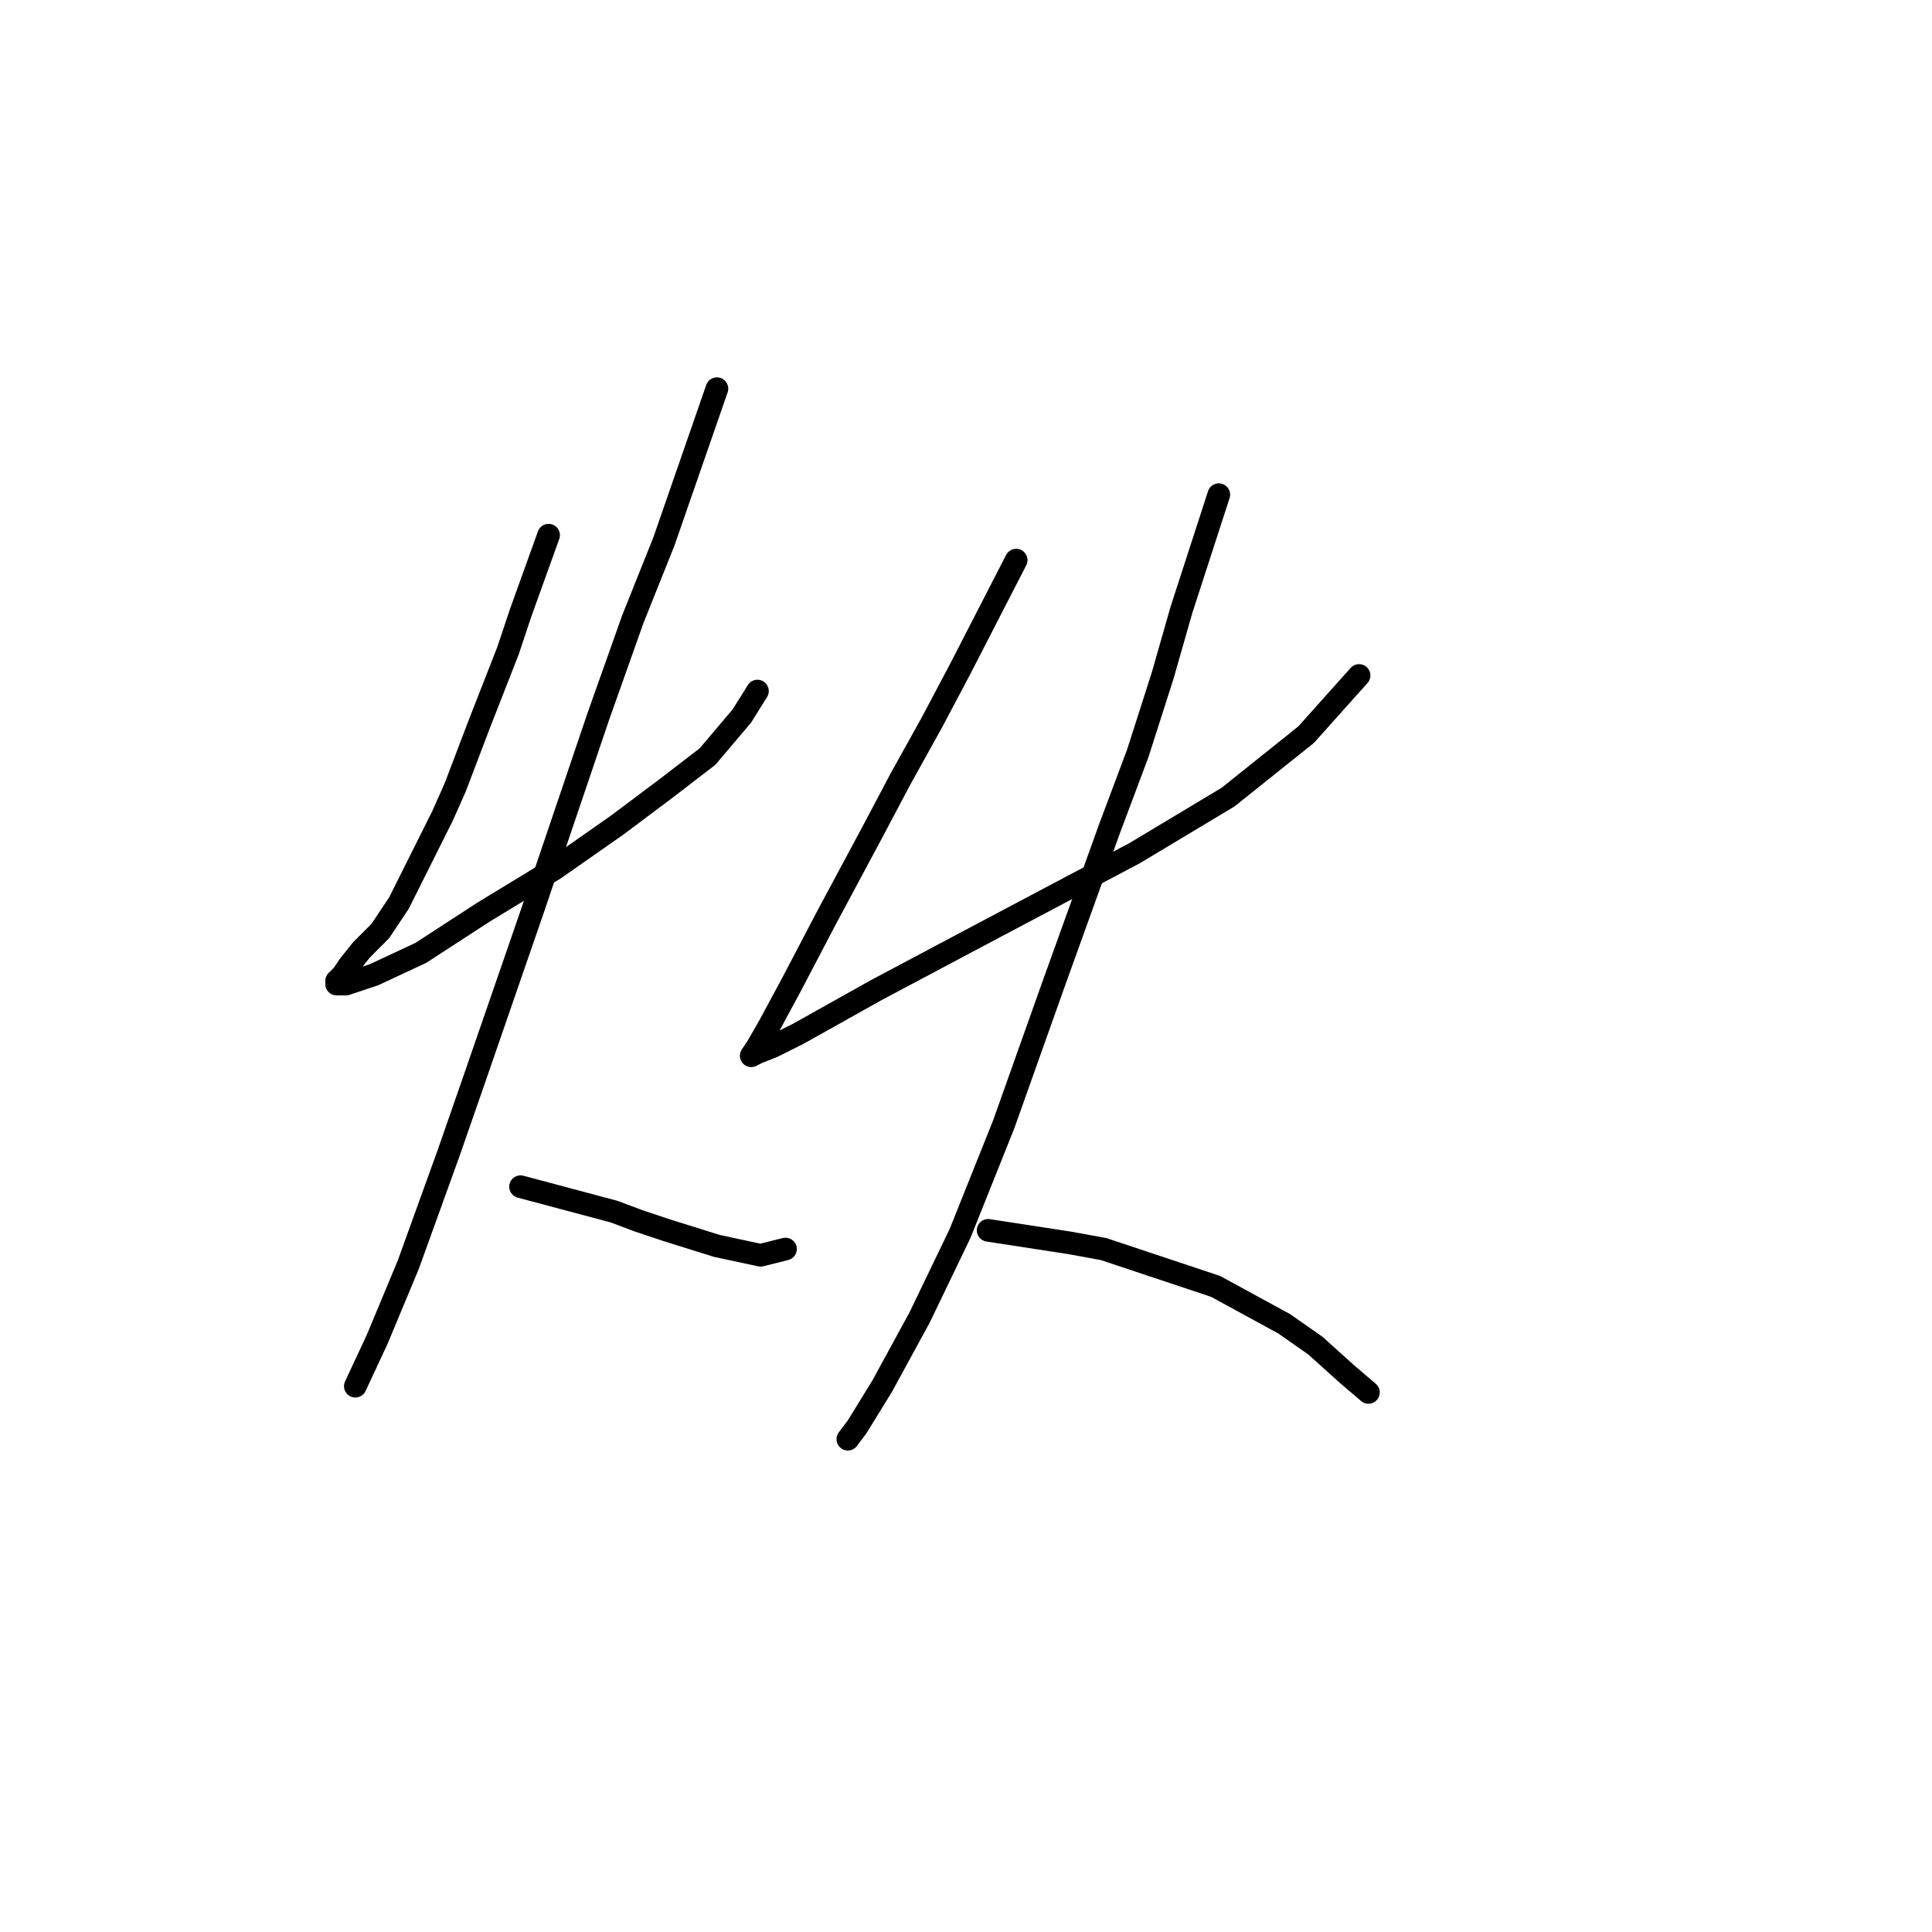 <?xml version="1.0" standalone="no"?>
    <svg width="256" height="256" xmlns="http://www.w3.org/2000/svg" version="1.1">
    <polyline stroke="black" stroke-width="3" stroke-linecap="round" fill="transparent" stroke-linejoin="round" points="72.692 70.915 68.974 81.242 67.322 86.198 63.605 95.698 60.3 104.372 58.648 108.09 55.344 114.699 52.865 119.655 50.387 123.373 47.909 125.851 46.256 127.916 45.43 129.155 44.604 129.982 44.604 130.395 45.843 130.395 49.561 129.155 55.757 126.264 64.018 120.894 73.518 115.112 81.779 109.329 88.388 104.372 93.757 100.242 98.301 94.872 100.366 91.568 100.366 91.568 " />
        <polyline stroke="black" stroke-width="3" stroke-linecap="round" fill="transparent" stroke-linejoin="round" points="94.996 51.502 87.974 71.741 83.844 82.068 79.3 94.872 70.626 120.481 62.778 143.199 59.474 152.699 54.104 167.569 49.974 177.482 47.083 183.678 47.083 183.678 " />
        <polyline stroke="black" stroke-width="3" stroke-linecap="round" fill="transparent" stroke-linejoin="round" points="68.974 157.243 81.366 160.547 84.67 161.786 88.388 163.026 94.996 165.091 100.779 166.33 104.083 165.504 104.083 165.504 " />
        <polyline stroke="black" stroke-width="3" stroke-linecap="round" fill="transparent" stroke-linejoin="round" points="134.649 74.22 127.214 88.677 123.497 95.698 119.366 103.133 115.649 110.155 109.453 121.721 104.91 130.395 102.018 135.764 100.366 138.656 99.54 139.895 100.366 139.482 102.431 138.656 105.736 137.003 116.062 131.221 129.28 124.199 150.345 113.047 162.737 105.612 173.063 97.351 180.085 89.503 180.085 89.503 " />
        <polyline stroke="black" stroke-width="3" stroke-linecap="round" fill="transparent" stroke-linejoin="round" points="161.497 65.546 156.541 80.829 154.063 89.503 150.758 99.829 147.041 109.742 139.606 130.395 132.997 148.982 127.214 163.439 121.845 174.591 116.888 183.678 113.584 189.048 112.344 190.7 112.344 190.7 " />
        <polyline stroke="black" stroke-width="3" stroke-linecap="round" fill="transparent" stroke-linejoin="round" points="130.932 163.026 141.671 164.678 146.215 165.504 161.084 170.46 170.172 175.417 174.302 178.308 178.432 182.026 181.324 184.504 181.324 184.504 " />
        </svg>